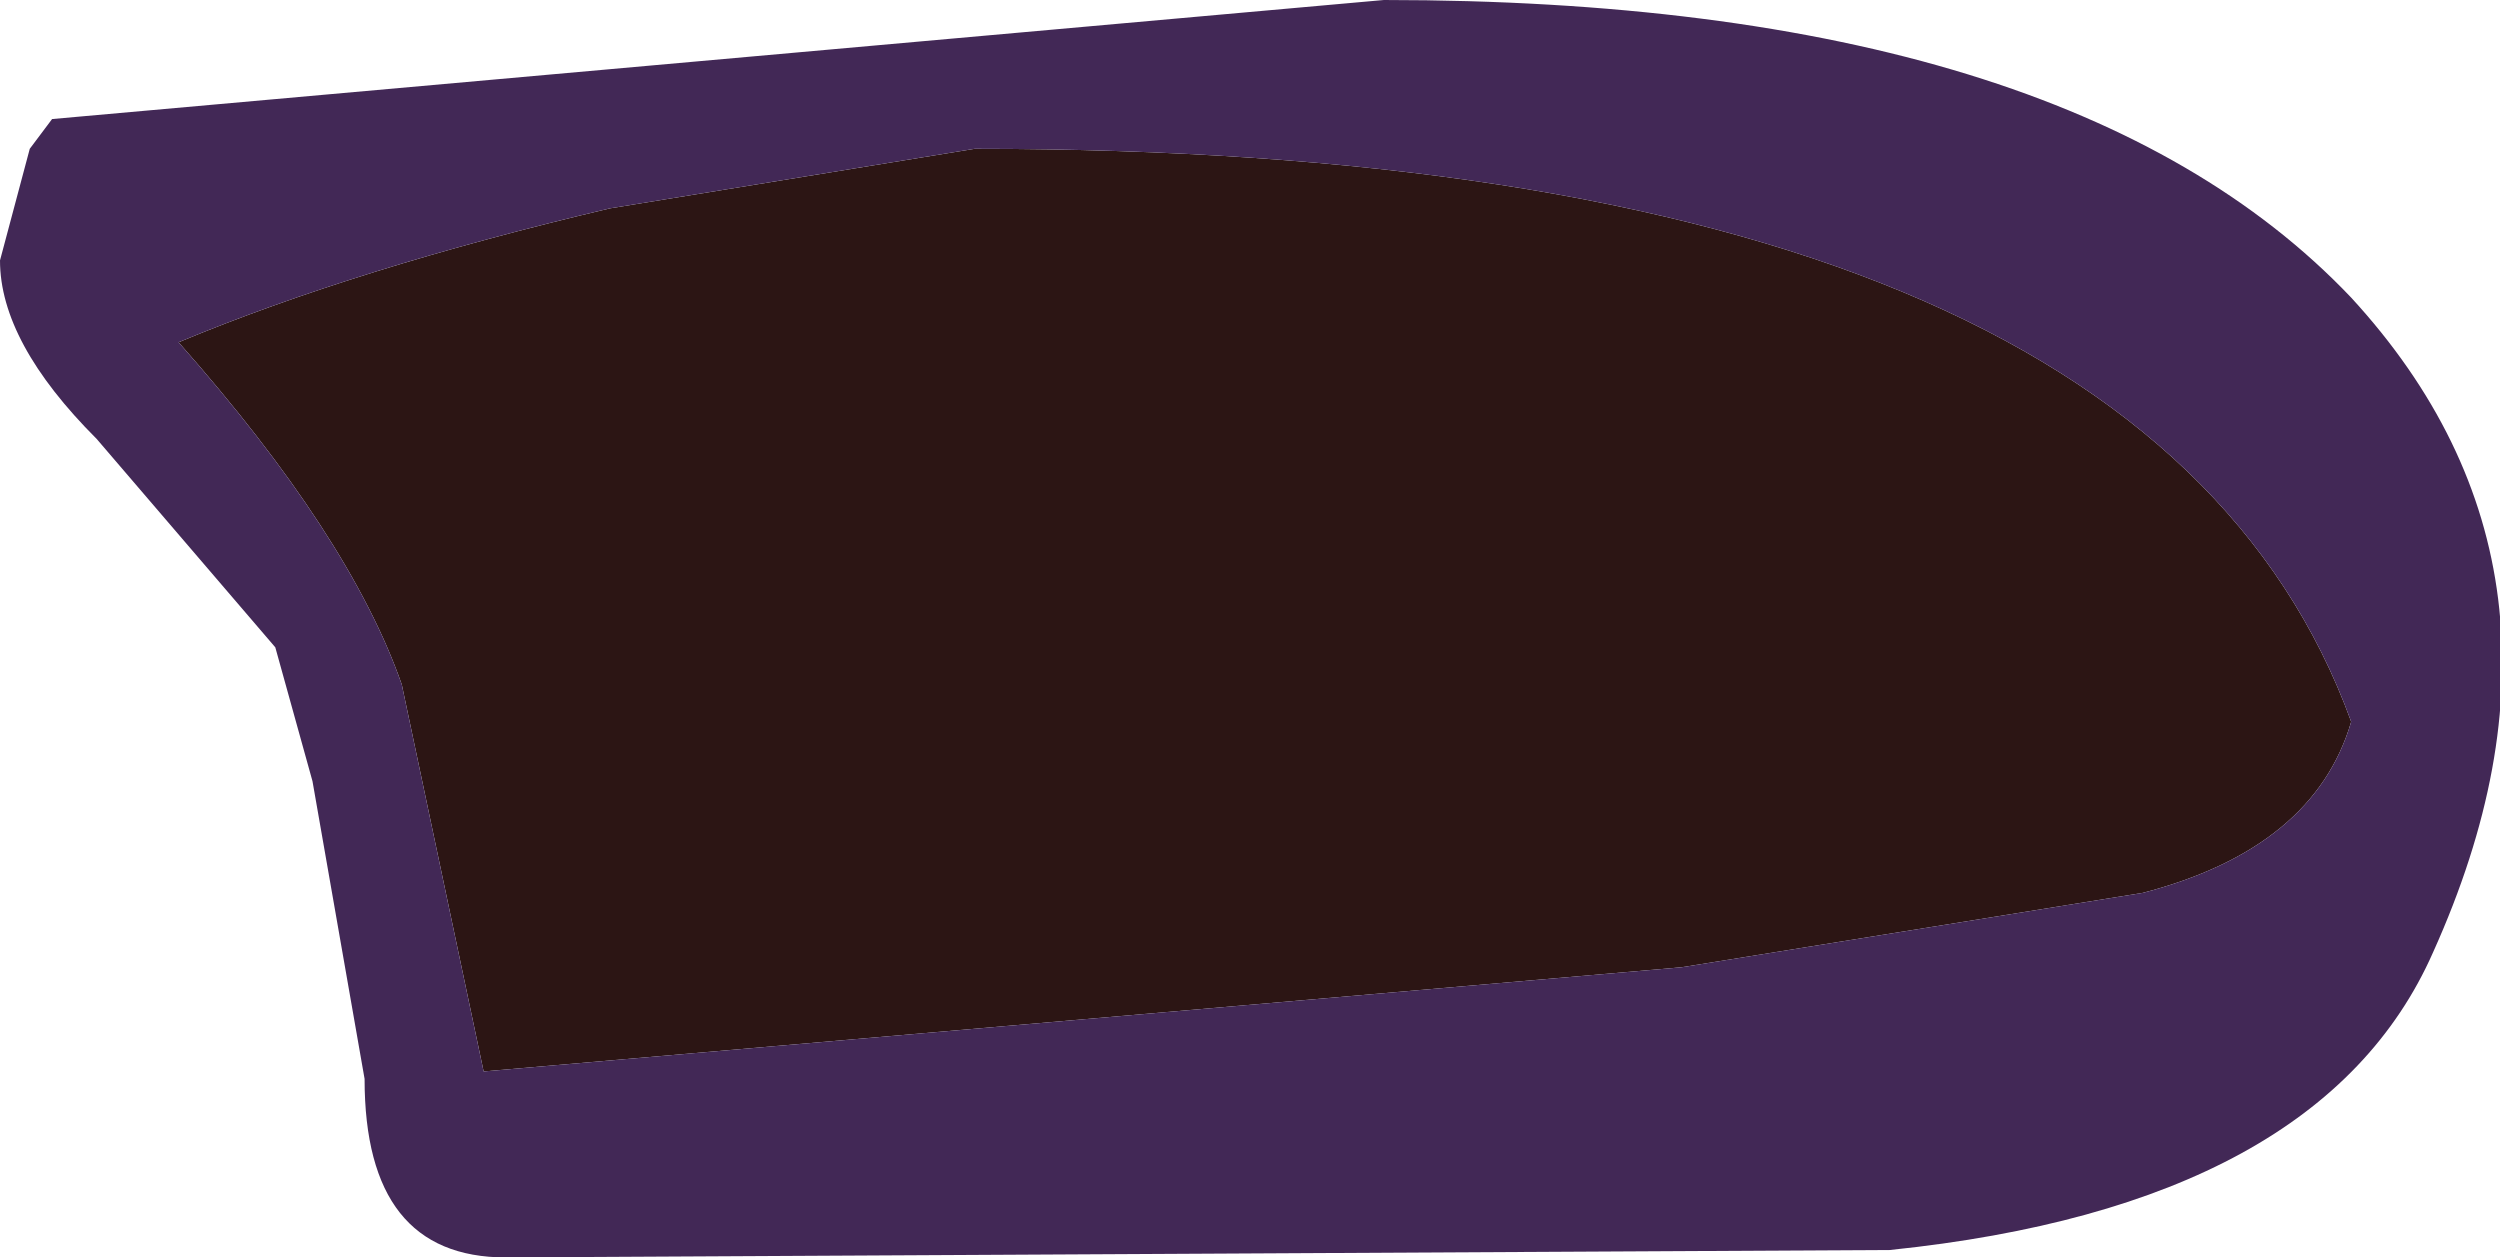 <?xml version="1.0" encoding="UTF-8" standalone="no"?>
<svg xmlns:ffdec="https://www.free-decompiler.com/flash" xmlns:xlink="http://www.w3.org/1999/xlink" ffdec:objectType="shape" height="8.45px" width="16.8px" xmlns="http://www.w3.org/2000/svg">
  <g transform="matrix(1.0, 0.0, 0.0, 1.0, -1.3, -7.05)">
    <path d="M2.5 9.35 Q3.7 8.85 5.4 8.45 L7.85 8.05 Q15.7 8.05 17.1 11.9 16.85 12.75 15.7 13.05 L12.6 13.55 4.55 14.25 4.0 11.65 Q3.65 10.65 2.5 9.35" fill="#2c1514" fill-rule="evenodd" stroke="none"/>
    <path d="M10.6 7.05 Q15.2 7.05 17.1 9.05 18.8 10.9 17.65 13.45 16.9 15.15 14.0 15.45 L4.7 15.5 Q3.75 15.5 3.75 14.3 L3.4 12.3 3.15 11.4 1.95 10.0 Q1.3 9.35 1.3 8.8 L1.5 8.05 1.65 7.85 10.6 7.05 M2.5 9.35 Q3.65 10.65 4.0 11.65 L4.55 14.25 12.6 13.55 15.7 13.05 Q16.85 12.75 17.1 11.9 15.7 8.05 7.85 8.05 L5.4 8.45 Q3.7 8.85 2.5 9.35" fill="#422856" fill-rule="evenodd" stroke="none"/>
  </g>
</svg>

